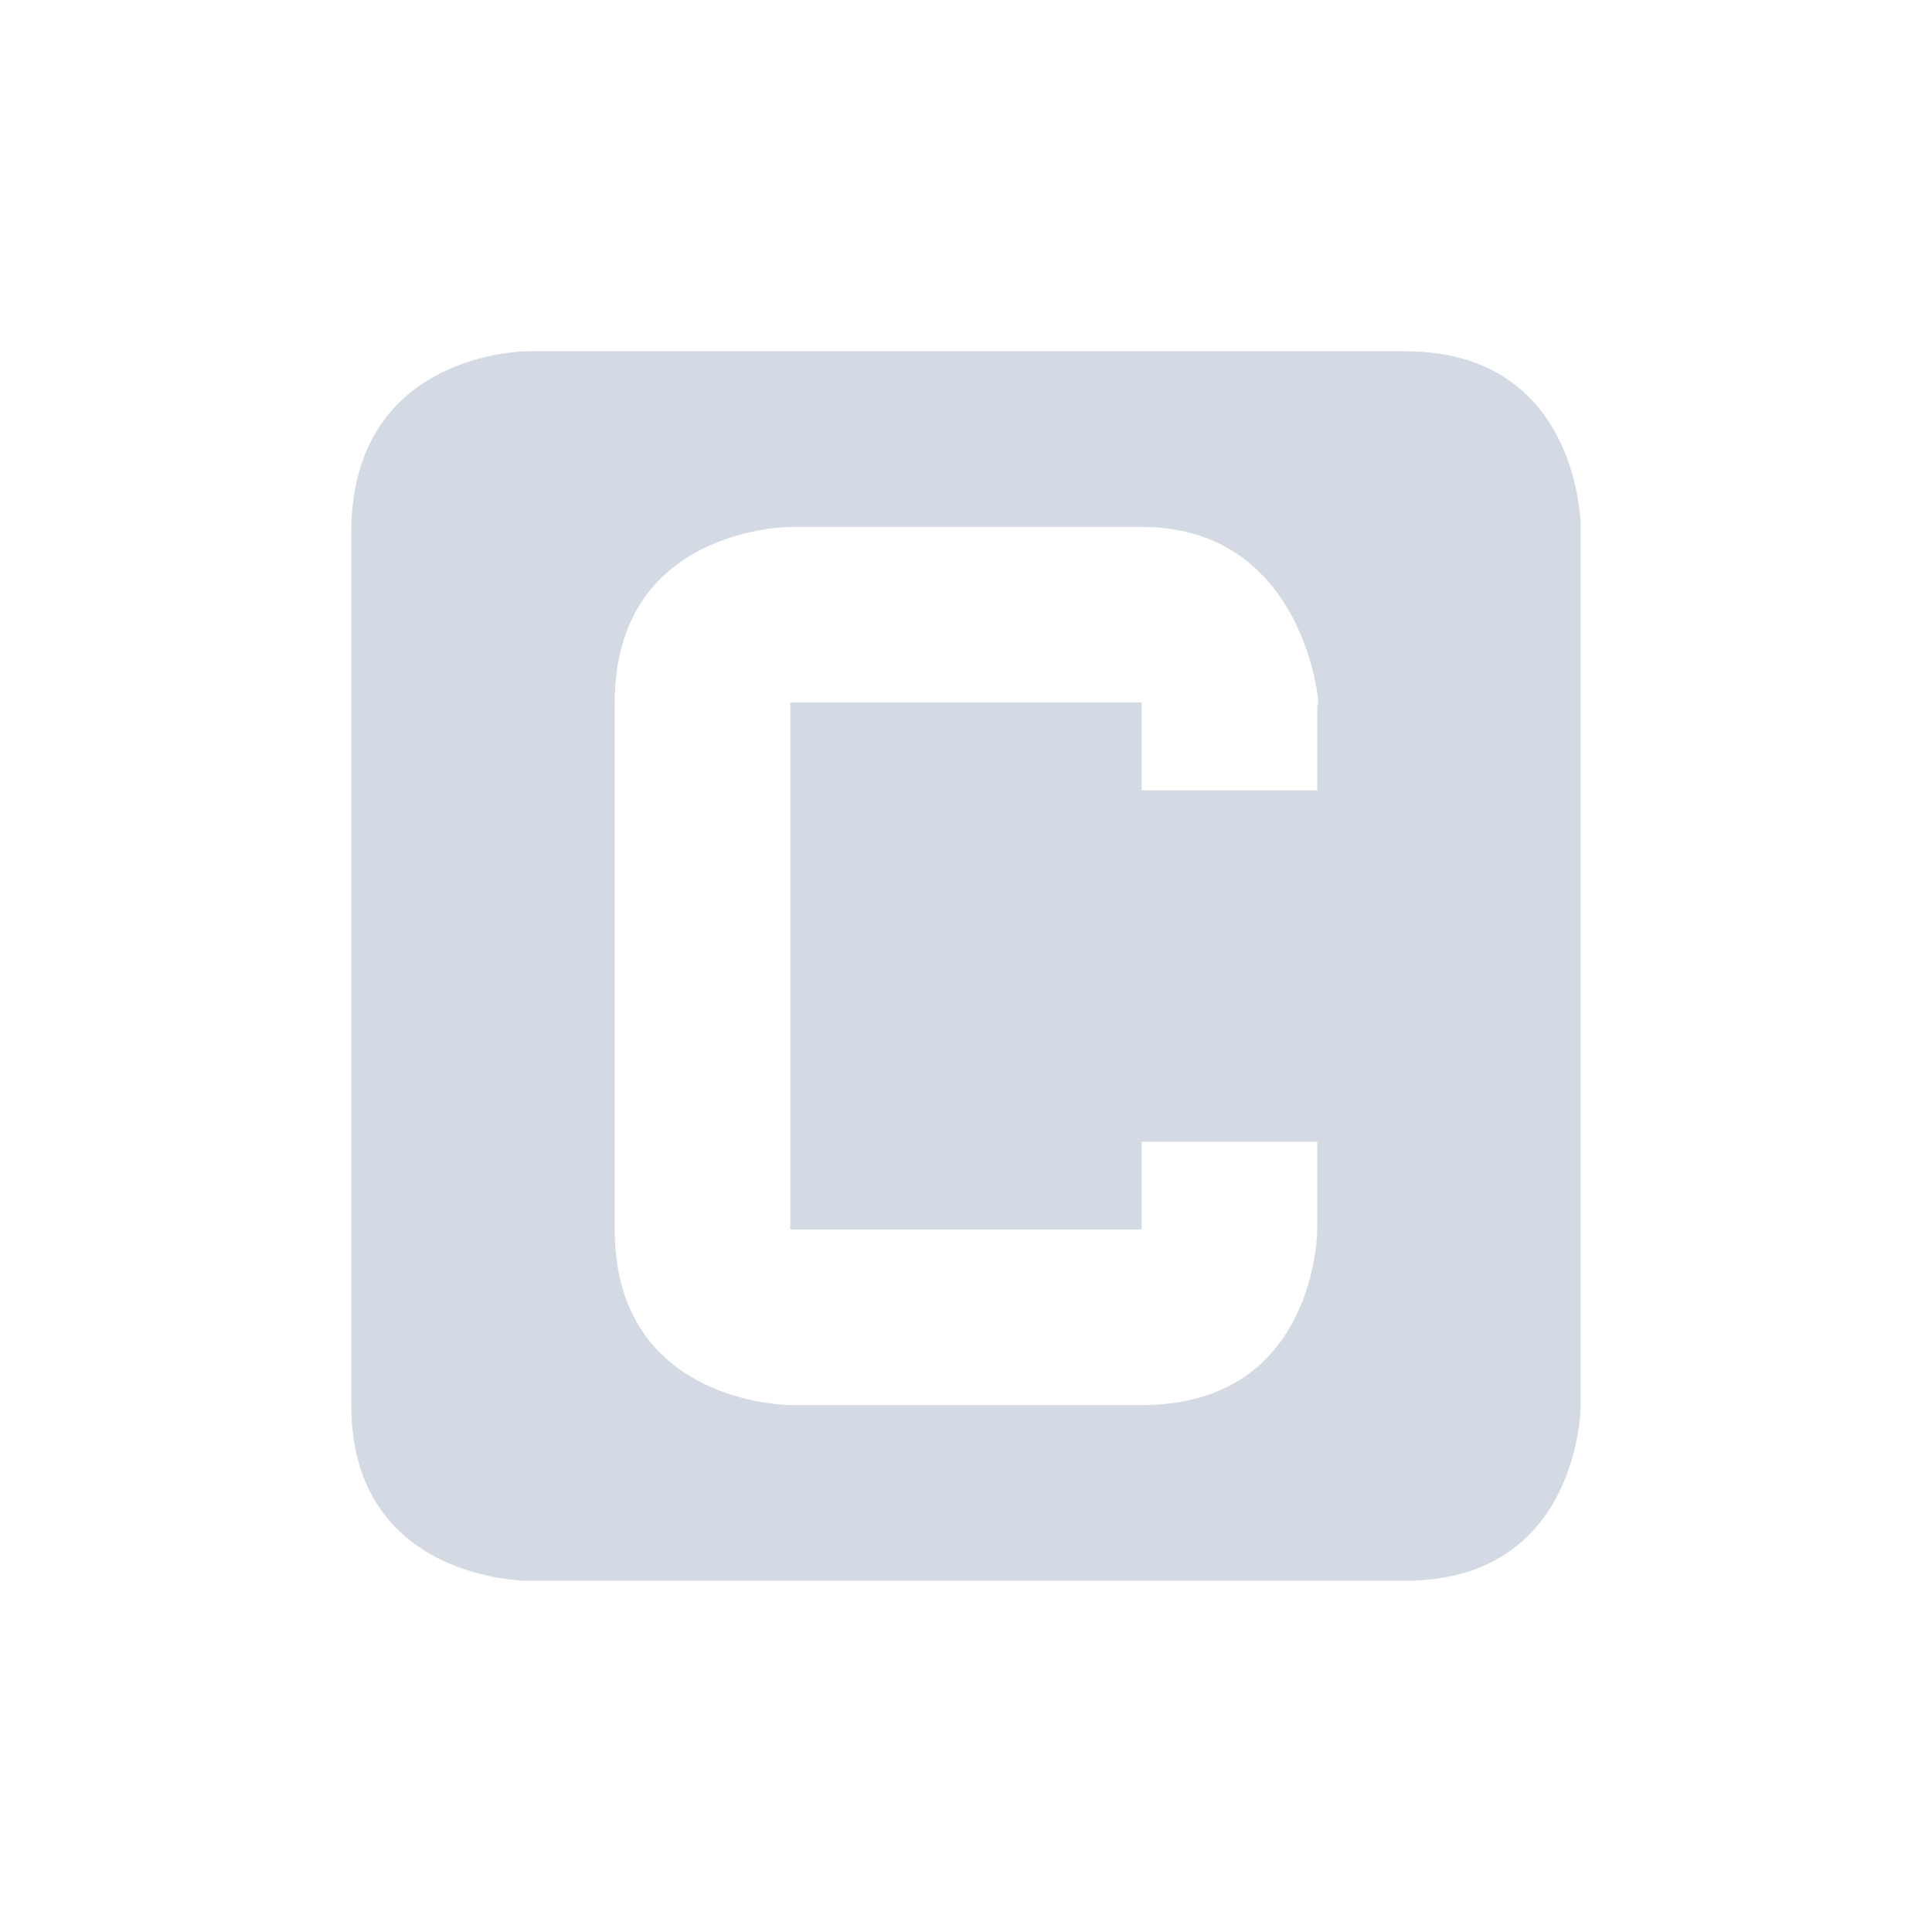 <svg xmlns="http://www.w3.org/2000/svg" width="22" height="22"><defs><style id="current-color-scheme" type="text/css"></style></defs><path d="M6 4S4 4 4 6.063V16c0 2 2 2 2 2h10c2 0 2-2 2-2V6s0-2-2-2zm3 2h4c2 0 2.052 2.351 2 2v1h-2V8H9v6h4v-1h2v1s0 2-2 2H9s-2 0-2-2V8c0-2 2-2 2-2z" fill="currentColor" color="#d3dae3"/></svg>